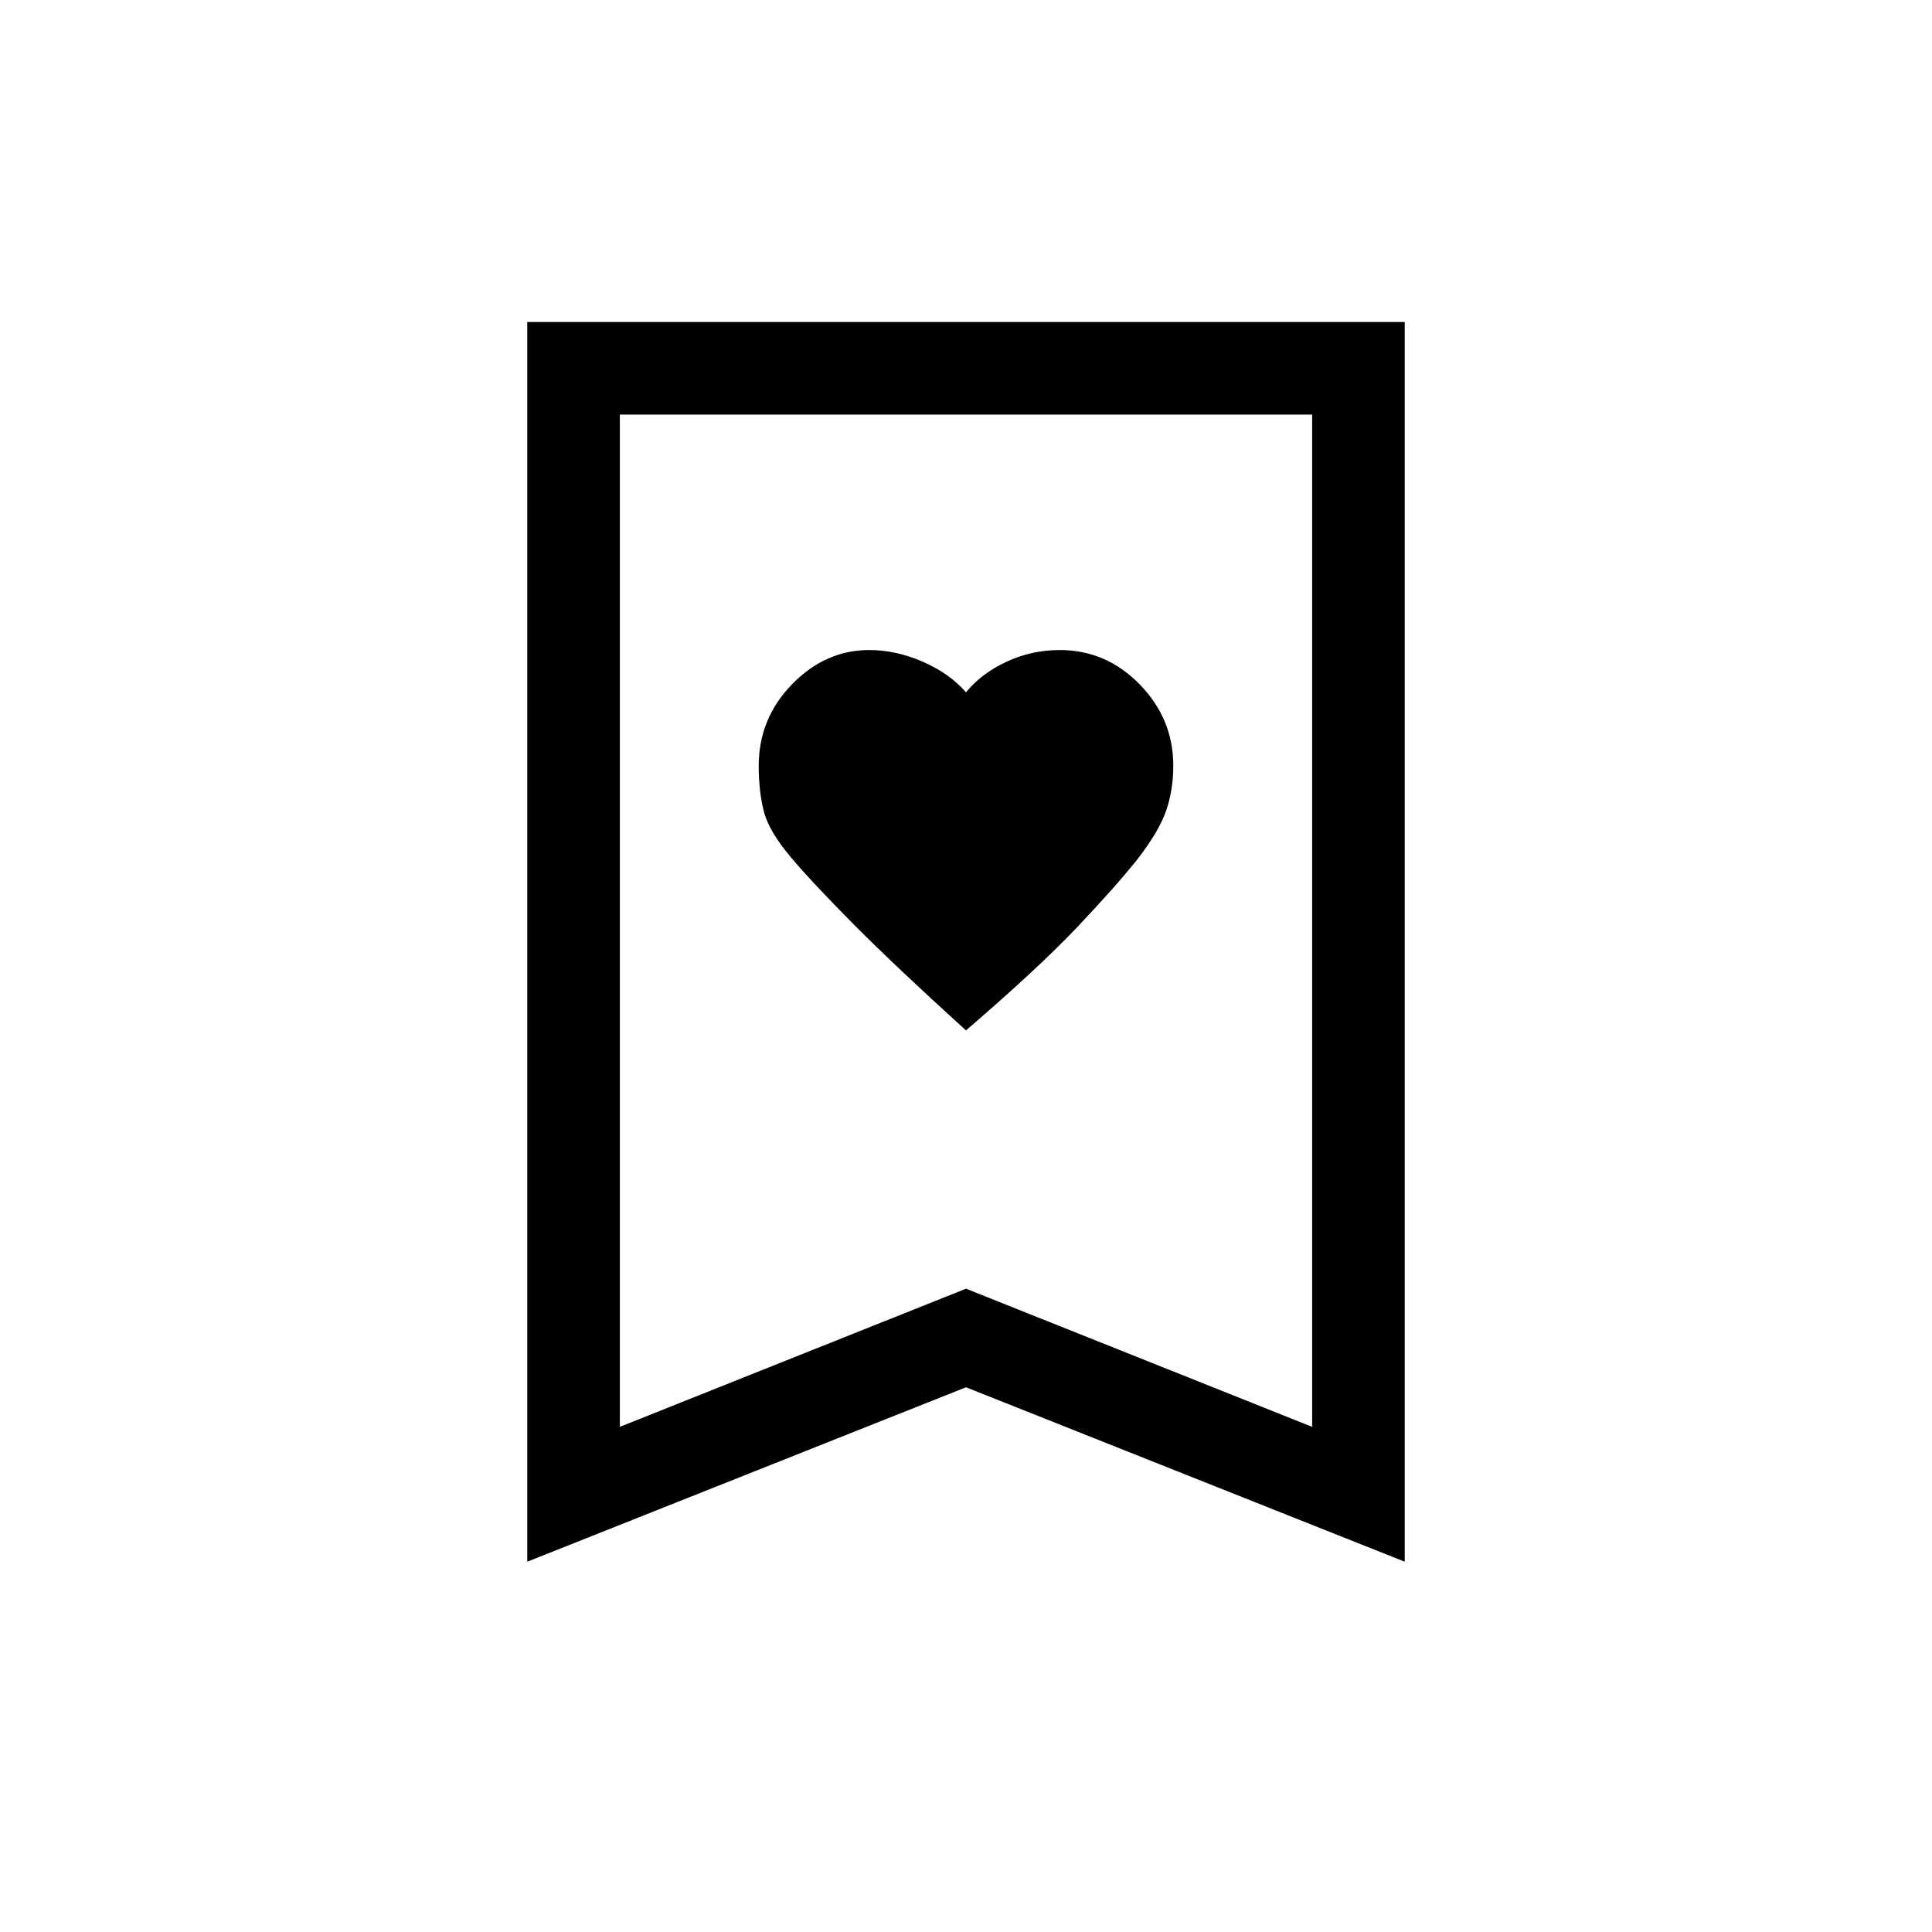 <svg xmlns="http://www.w3.org/2000/svg" height="20" viewBox="0 -960 960 960" width="20"><path d="M480-448q36-31 54.98-51.01 18.98-20 30-33.76Q576-547 579.5-557.31q3.5-10.32 3.5-22.19 0-23.32-16.67-40.41Q549.66-637 526.58-637q-14 0-26.45 5.81Q487.67-625.38 480-616q-8.16-9.38-21.48-15.19Q445.21-637 431.9-637q-21.77 0-38.34 17.01Q377-602.98 377-579.43q0 12.43 2.5 22.43t13.5 23q11 13 31.69 33.8Q445.37-479.39 480-448ZM262-184v-616h436v616l-218-86.67L262-184Zm46-67 172-68.66L652-251v-503H308v503Zm0-503h344-344Z"/></svg>
